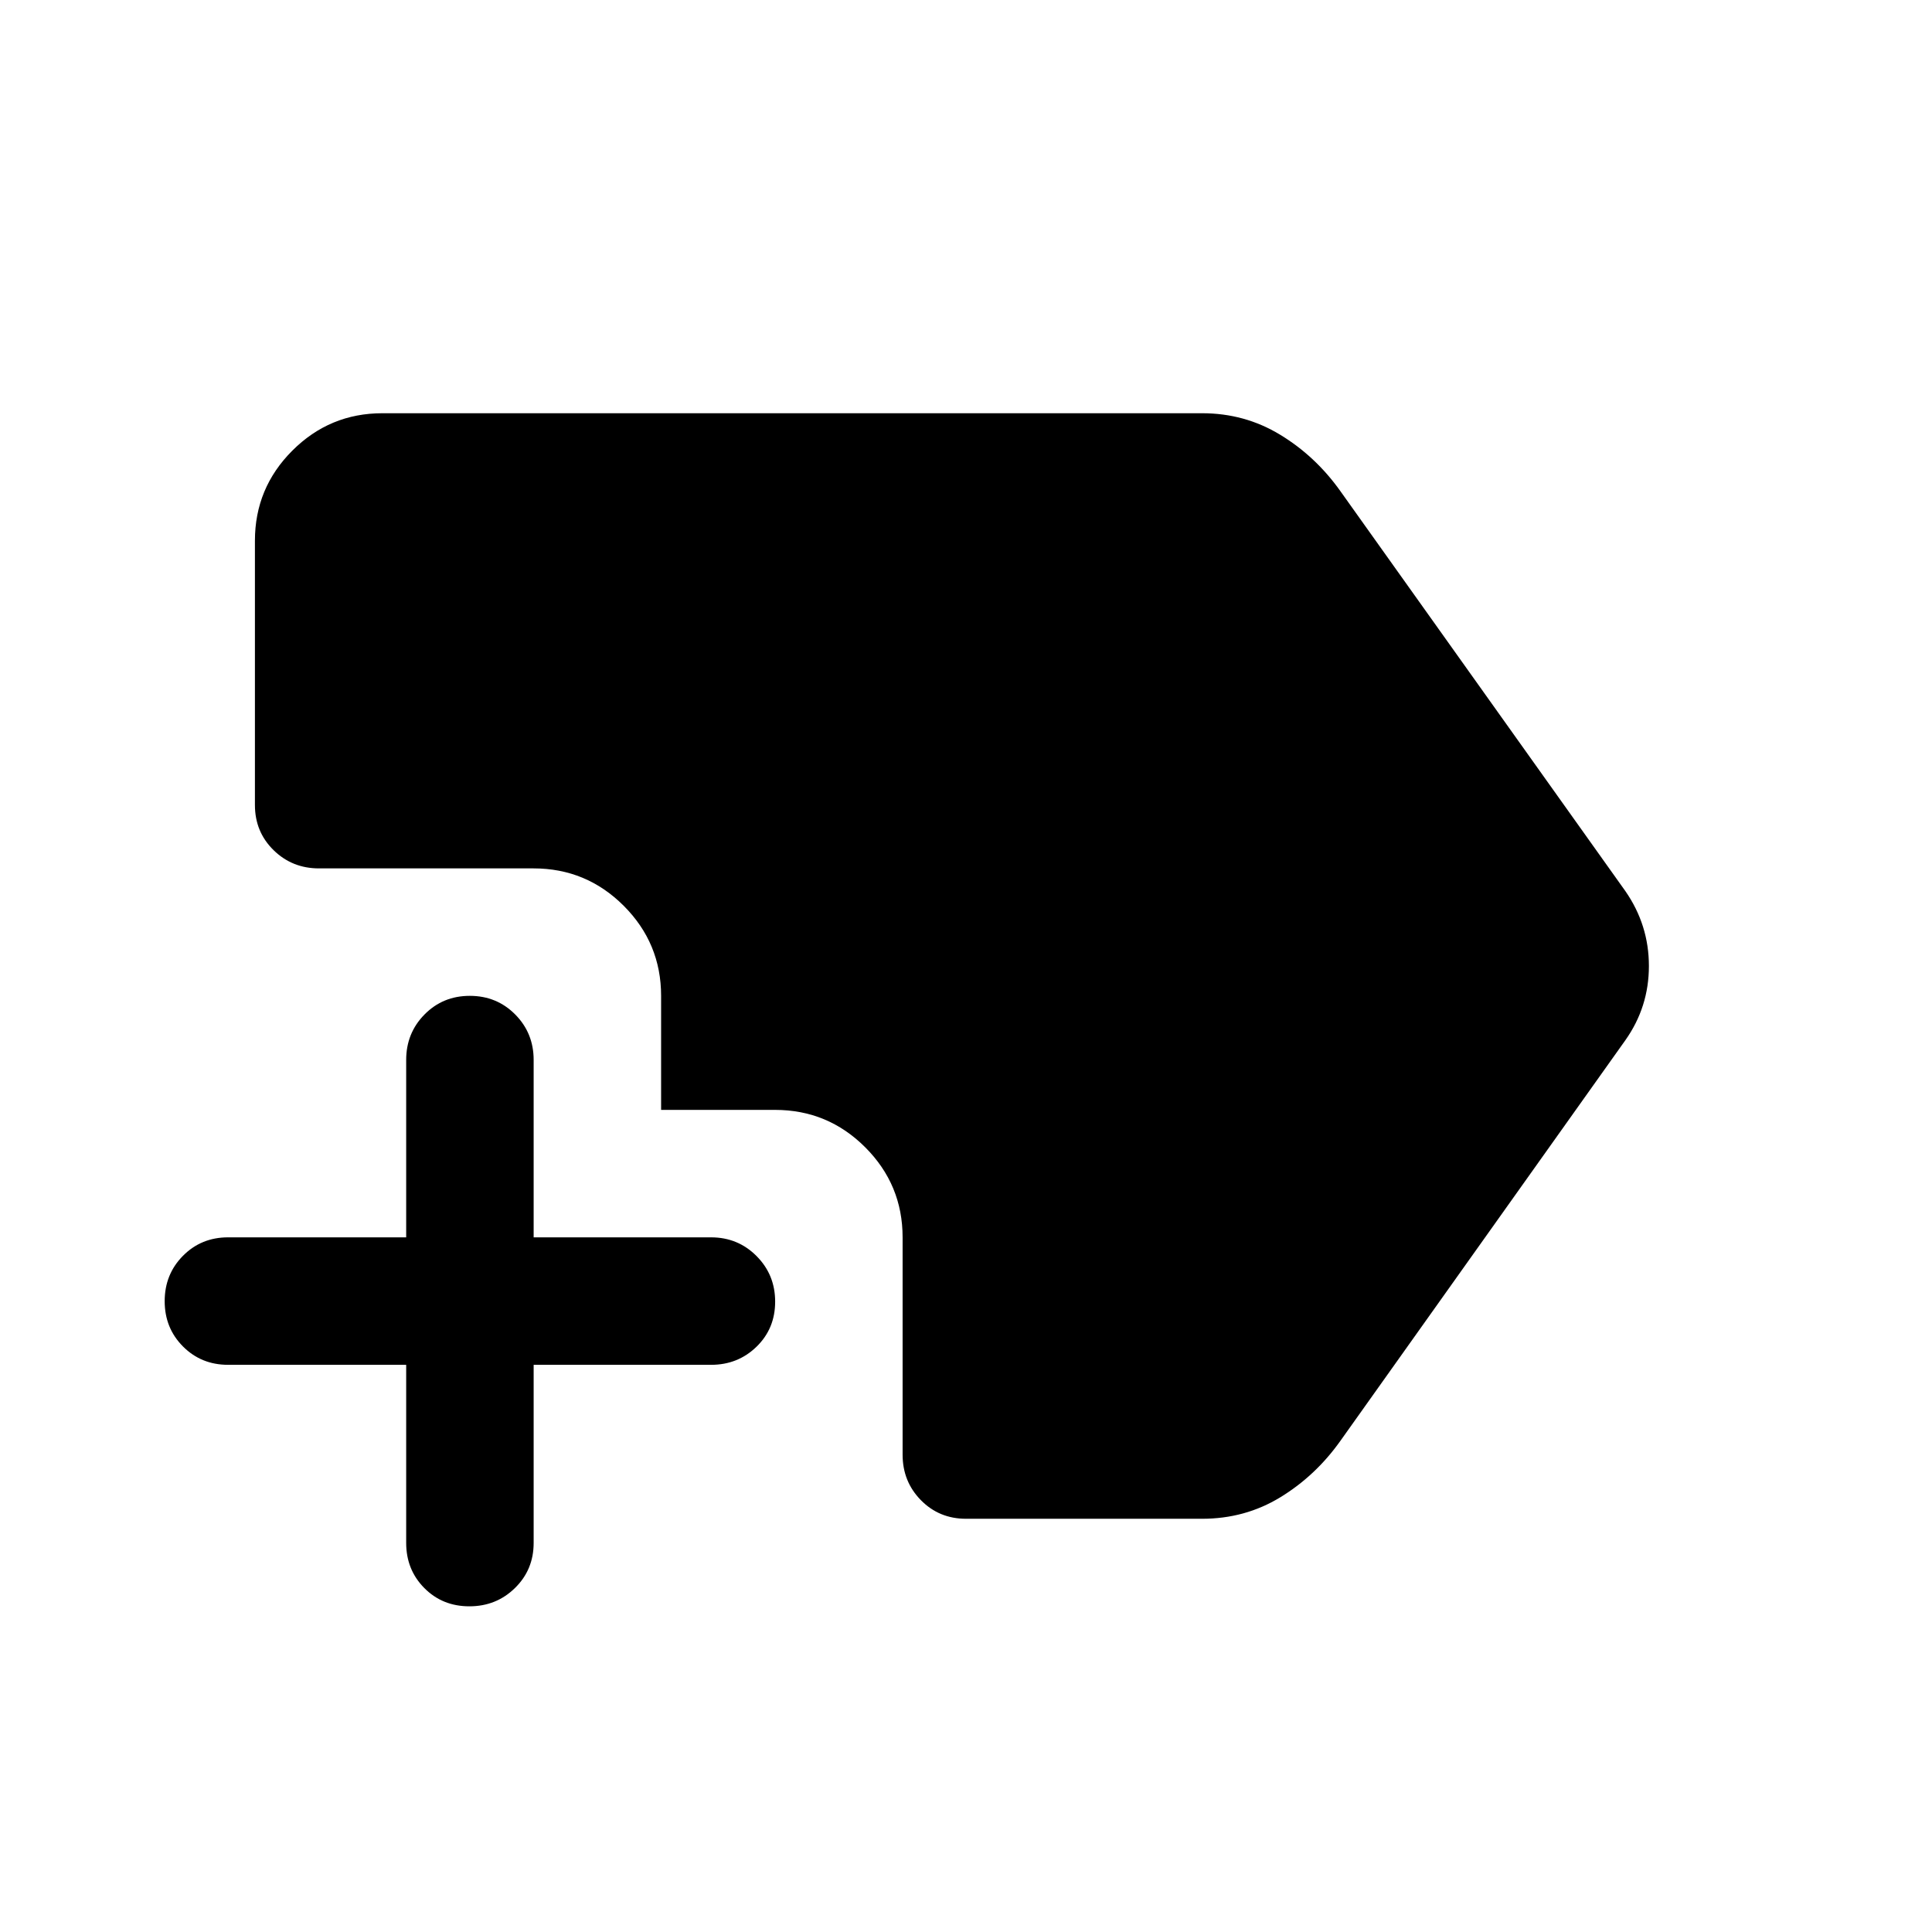 <svg xmlns="http://www.w3.org/2000/svg" height="40" viewBox="0 -960 960 960" width="40"><path d="M233.22-161.83q-13.39 0-22.39-9.09-9-9.08-9-22.41v-88.5h-88.5q-13.33 0-22.41-9.12-9.09-9.12-9.09-22.5T90.92-336q9.08-9.17 22.41-9.17h88.5v-88.16q0-13.34 9.12-22.59t22.5-9.25q13.38 0 22.55 9.25t9.17 22.59v88.16h88.16q13.34 0 22.59 9.29 9.25 9.28 9.25 22.66 0 13.39-9.25 22.39t-22.59 9h-88.16v88.5q0 13.33-9.29 22.41-9.28 9.09-22.66 9.09ZM480-205.33q-13.33 0-22.42-9.25-9.08-9.25-9.08-22.59v-108q0-26.16-18.58-44.75-18.59-18.58-44.75-18.58H328.5v-56.67q0-26.16-18.58-44.75-18.59-18.58-44.75-18.58H158.5q-13.33 0-22.58-9.08-9.25-9.09-9.25-22.42v-131.33q0-26.17 18.58-44.75 18.58-18.59 44.75-18.59h407.33q21.17 0 38.75 10.67 17.59 10.67 29.92 28l141.67 198.83q11.66 16.82 11.66 37.16 0 20.34-11.66 36.84L666-244q-12.33 17.33-29.83 28-17.5 10.67-38.84 10.67H480Z"/></svg>